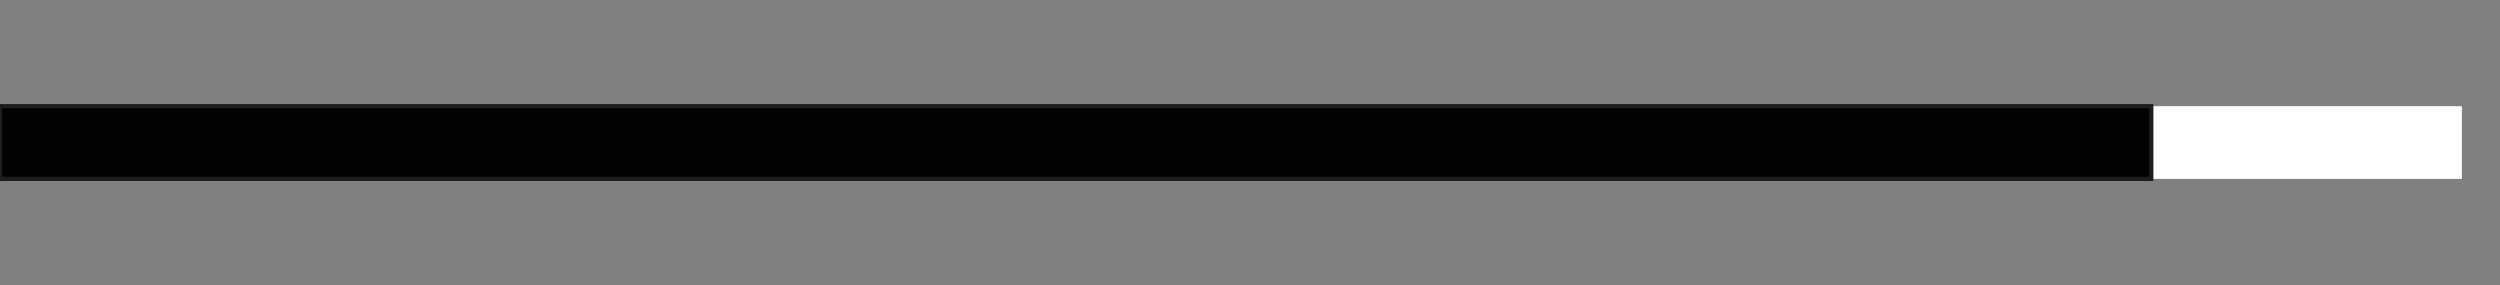 <svg id="Layer_1" data-name="Layer 1" xmlns="http://www.w3.org/2000/svg" viewBox="0 0 595.28 67.89"><rect x="0" y="0" width="595.28" height="67.89" fill="#808080" stroke="none"/><defs><style>.cls-1{fill:#fff;}.cls-2{fill:#020202;stroke:#1d1d1b;stroke-miterlimit:10;}</style></defs><rect class="cls-1" y="25.28" width="586.2" height="17.32"/><rect class="cls-2" y="25.28" width="512.25" height="17.32"/></svg>